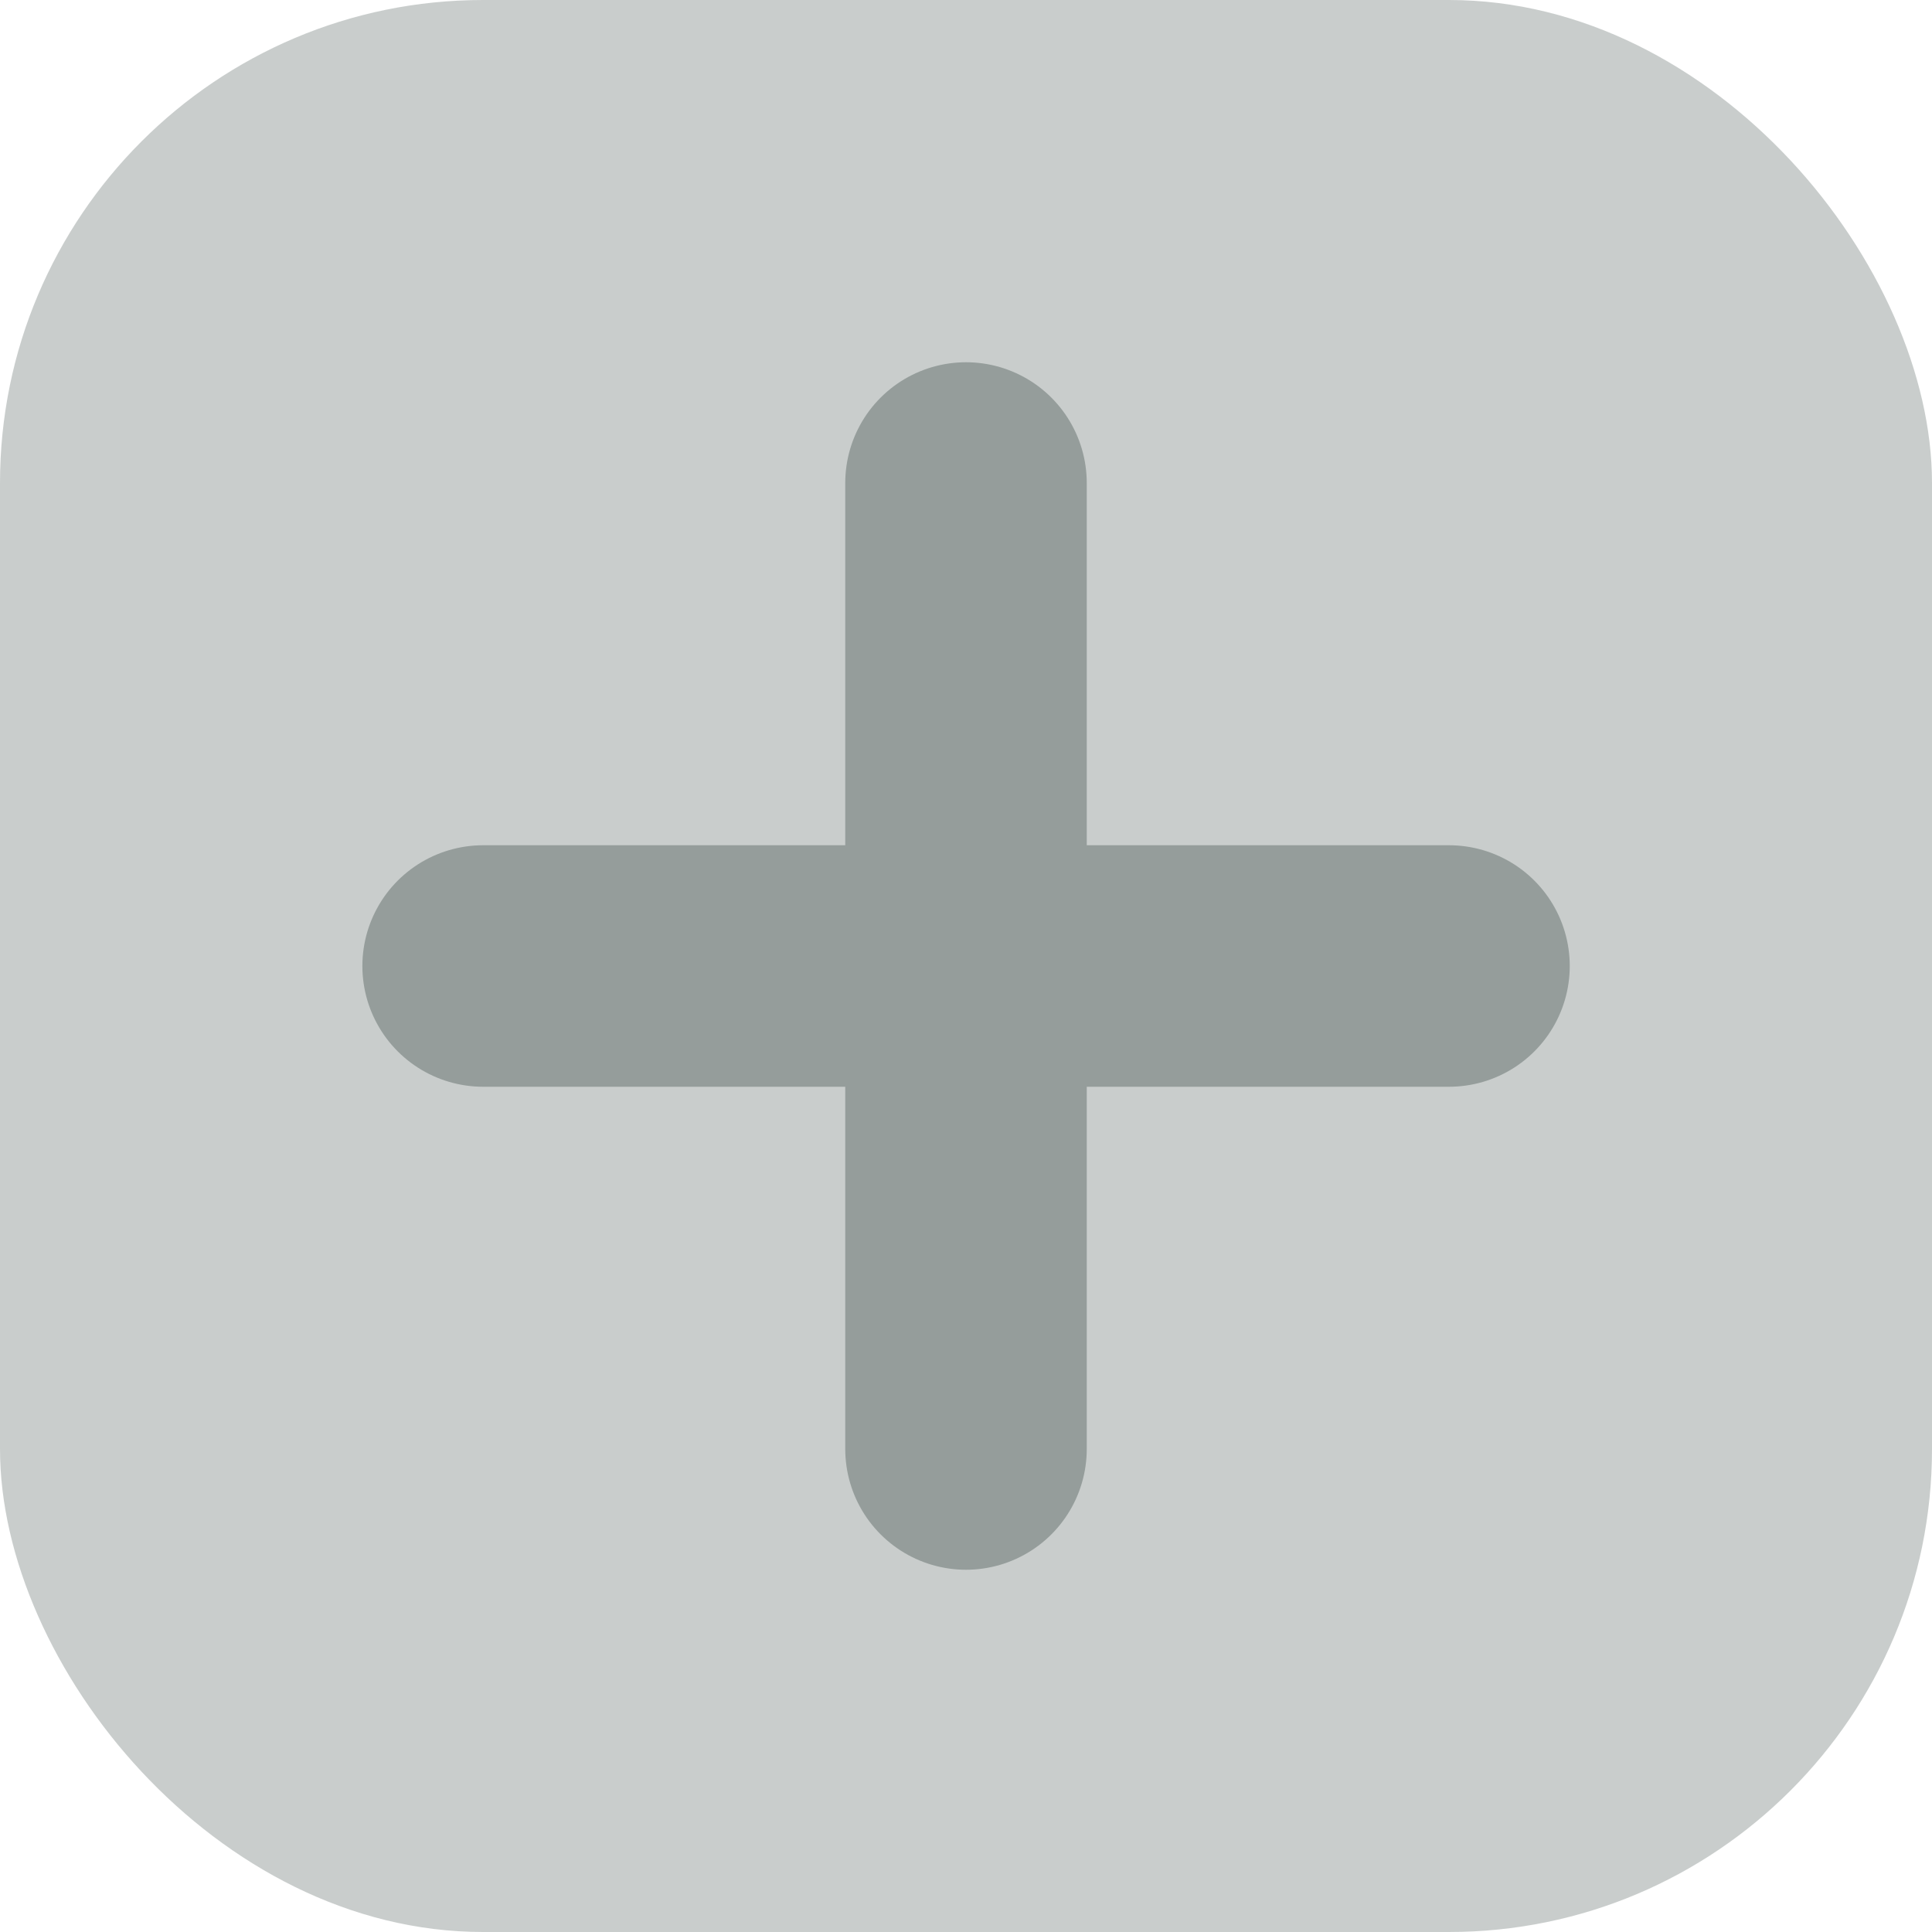 <svg width="16" height="16" viewBox="0 0 16 16" fill="none" xmlns="http://www.w3.org/2000/svg">
<rect opacity="0.5" x="0" width="16" height="16" rx="4" fill="#959D9B"/>
<path d="M12 8H4.001" stroke="#959D9B" stroke-width="2" stroke-linecap="round" stroke-linejoin="round"/>
<path d="M8 4V12" stroke="#959D9B" stroke-width="2" stroke-linecap="round" stroke-linejoin="round"/>
</svg>
